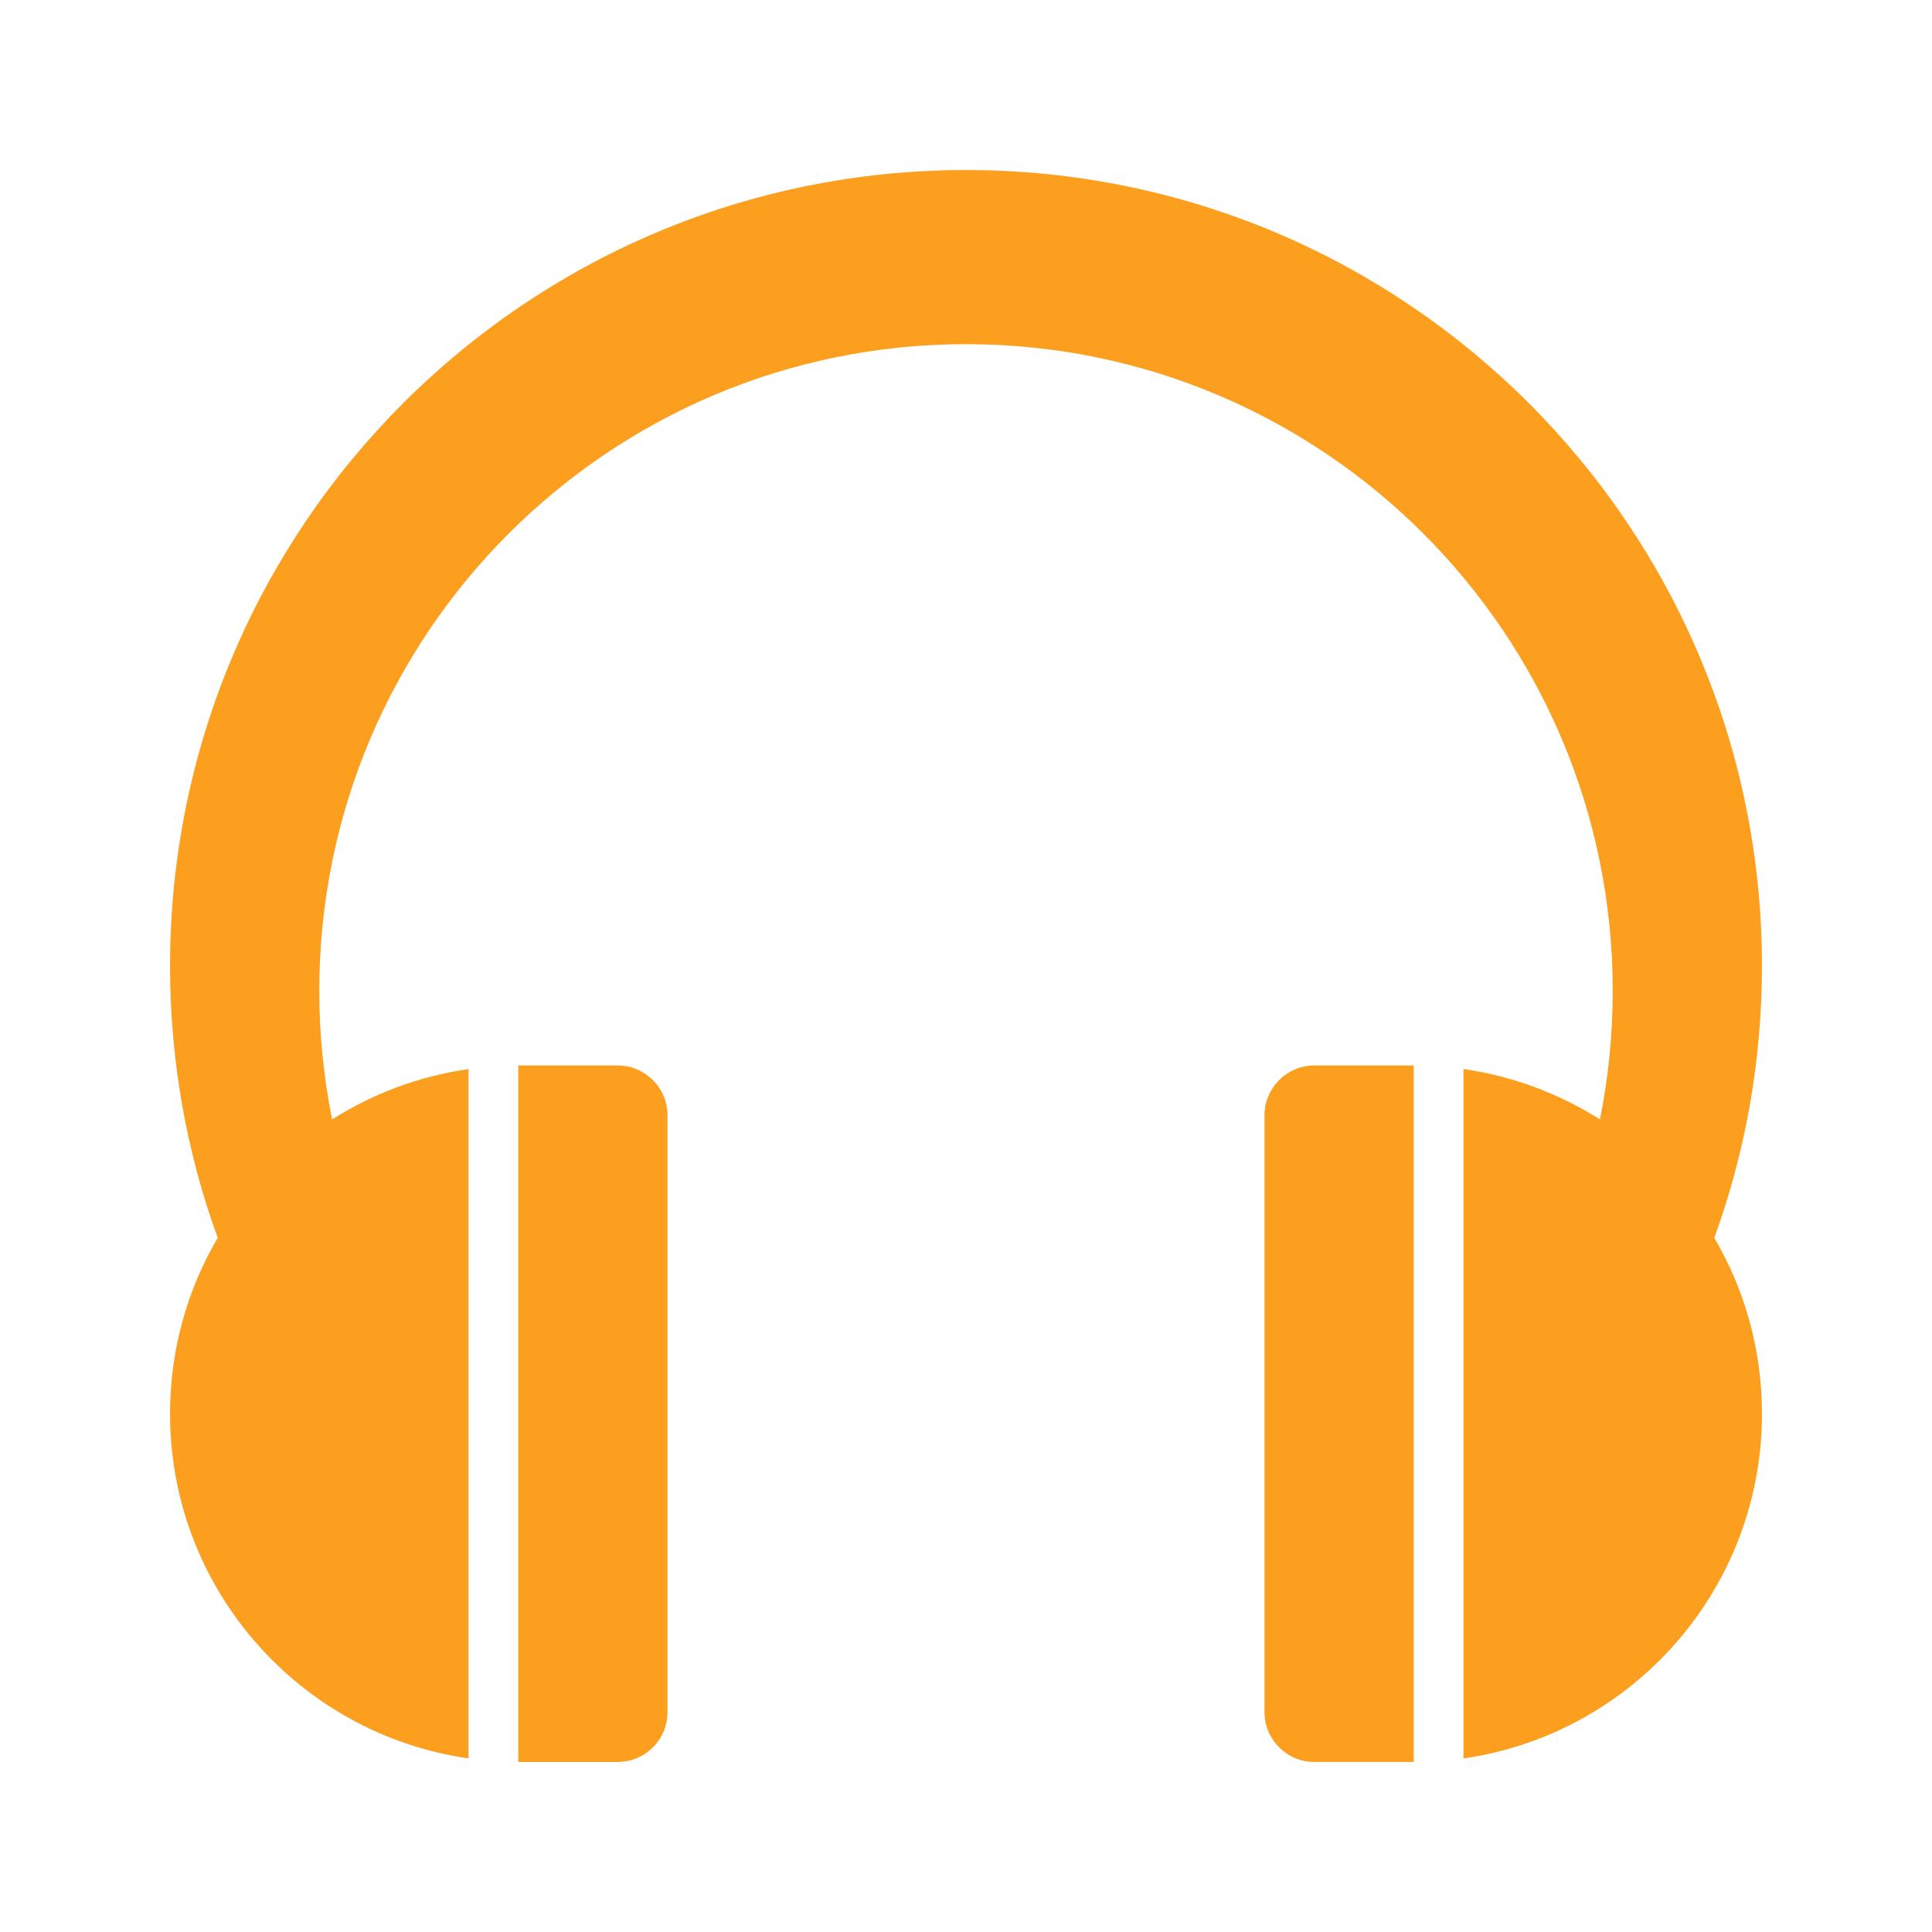 <?xml version="1.0" standalone="no"?><!DOCTYPE svg PUBLIC "-//W3C//DTD SVG 1.1//EN" "http://www.w3.org/Graphics/SVG/1.1/DTD/svg11.dtd"><svg t="1558420622241" class="icon" style="" viewBox="0 0 1024 1024" version="1.1" xmlns="http://www.w3.org/2000/svg" p-id="859" xmlns:xlink="http://www.w3.org/1999/xlink" width="200" height="200"><defs><style type="text/css"></style></defs><path d="M327.43 564.734l-52.734 0 0 369.141 52.734 0c14.502 0 26.367-11.865 26.367-26.367l0-316.406c0-14.502-11.865-26.367-26.367-26.367z" fill="#fc9f1e" p-id="860"></path><path d="M696.57 564.734c-14.502 0-26.367 11.865-26.367 26.367l0 316.406c0 14.502 11.865 26.367 26.367 26.367l52.734 0 0-369.141-52.734 0z" fill="#fc9f1e" p-id="861"></path><path d="M933.875 512c0-233.007-188.868-421.875-421.875-421.875s-421.875 188.868-421.875 421.875c0 50.599 8.912 99.114 25.26 144.07-16.058 27.369-25.26 59.221-25.26 93.234 0 92.971 68.766 169.884 158.203 182.698l0-365.37c-26.288 3.771-50.81 13.052-72.299 26.684-4.43-22.017-6.803-44.798-6.803-68.133 0-189.316 153.457-342.773 342.773-342.773s342.773 153.457 342.773 342.773c0 23.335-2.32 46.116-6.776 68.133-21.516-13.632-46.011-22.939-72.325-26.71l0 365.396c89.438-12.788 158.203-89.701 158.203-182.698 0-34.014-9.202-65.865-25.26-93.234 16.348-44.956 25.26-93.472 25.26-144.097z" fill="#fc9f1e" p-id="862"></path></svg>